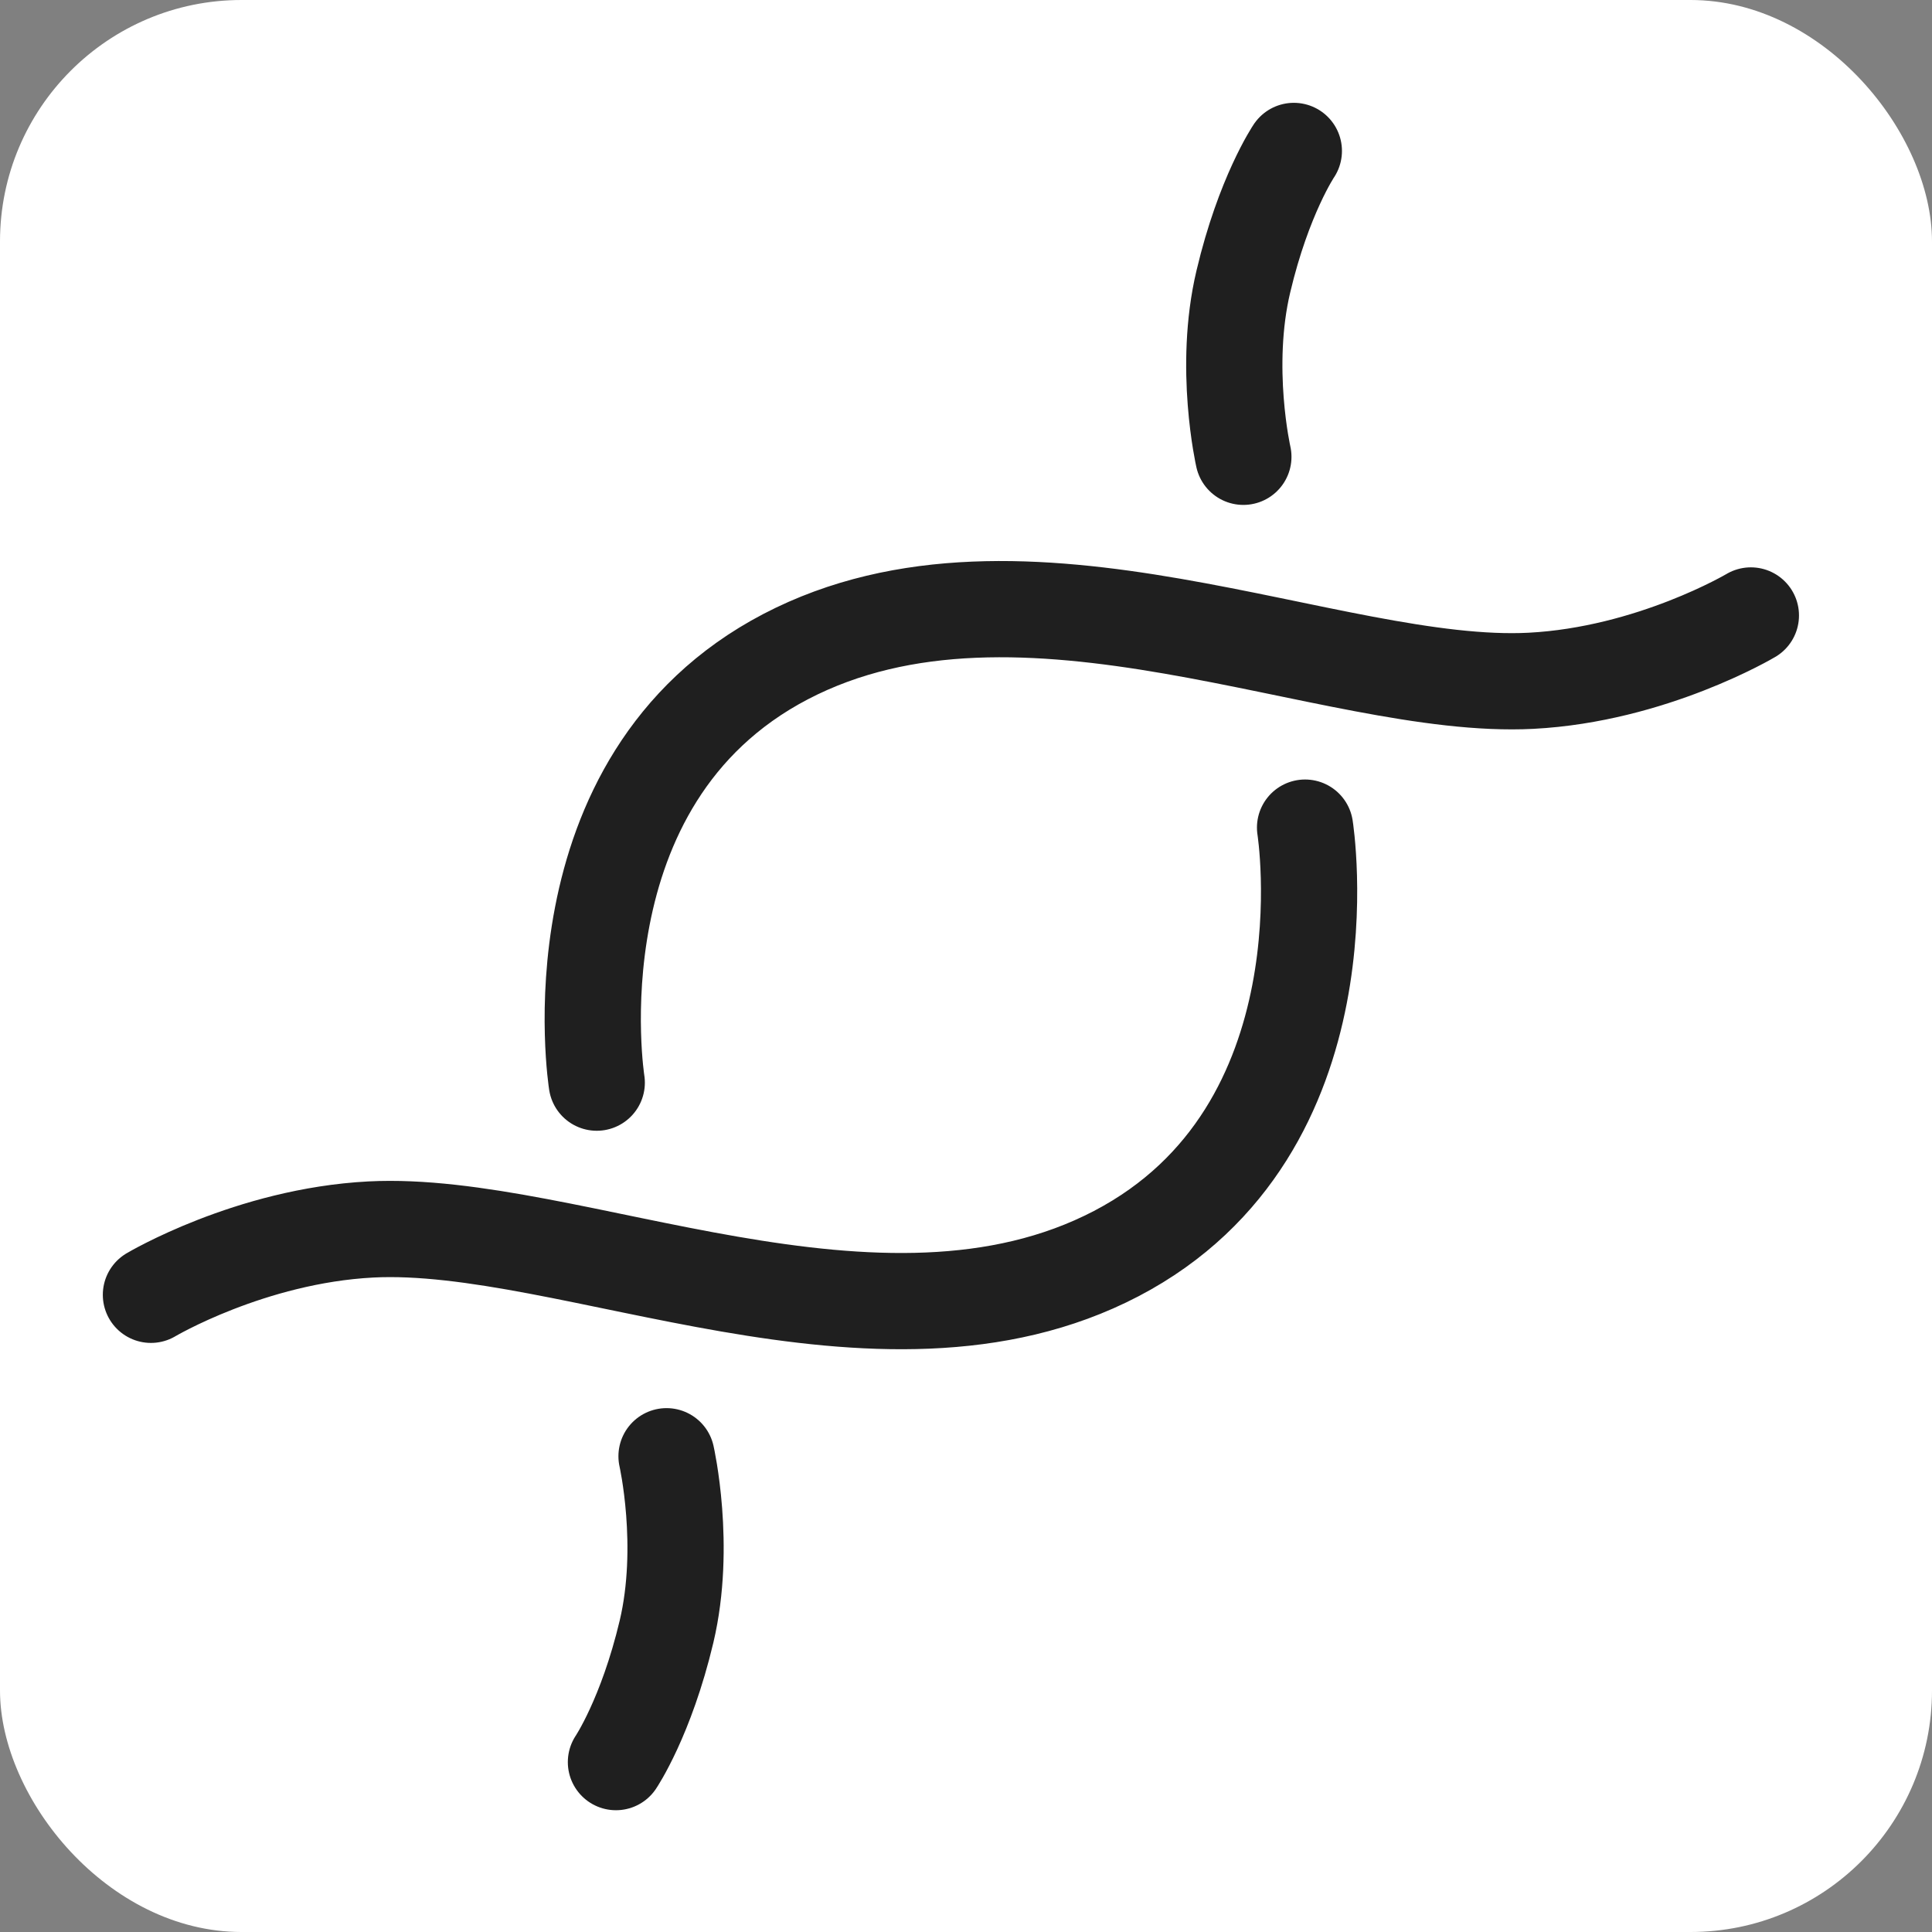 <svg width="16" height="16" viewBox="0 0 16 16" fill="none" xmlns="http://www.w3.org/2000/svg">
  <rect x="0" y="0" width="16" height="16" fill="#808080" stroke="none"/>
  <rect width="16" height="16" rx="2" fill="white" />
  <path
    d="M1.25 10.723C1.25 10.723 2.072 10.234 3.071 10.182C4.721 10.097 7.281 11.406 9.244 10.382C11.207 9.357 10.808 6.854 10.808 6.854M14.5 5.097C14.5 5.097 13.678 5.586 12.679 5.638C11.03 5.723 8.469 4.414 6.506 5.438C4.544 6.463 4.942 8.966 4.942 8.966M10.715 1.25C10.715 1.25 10.465 1.62 10.297 2.331C10.128 3.042 10.297 3.783 10.297 3.783M5.101 14.593C5.101 14.593 5.351 14.223 5.52 13.512C5.688 12.801 5.52 12.06 5.52 12.06"
    stroke="#1F1F1F" stroke-width="0.797" stroke-linecap="round" />
</svg>
  